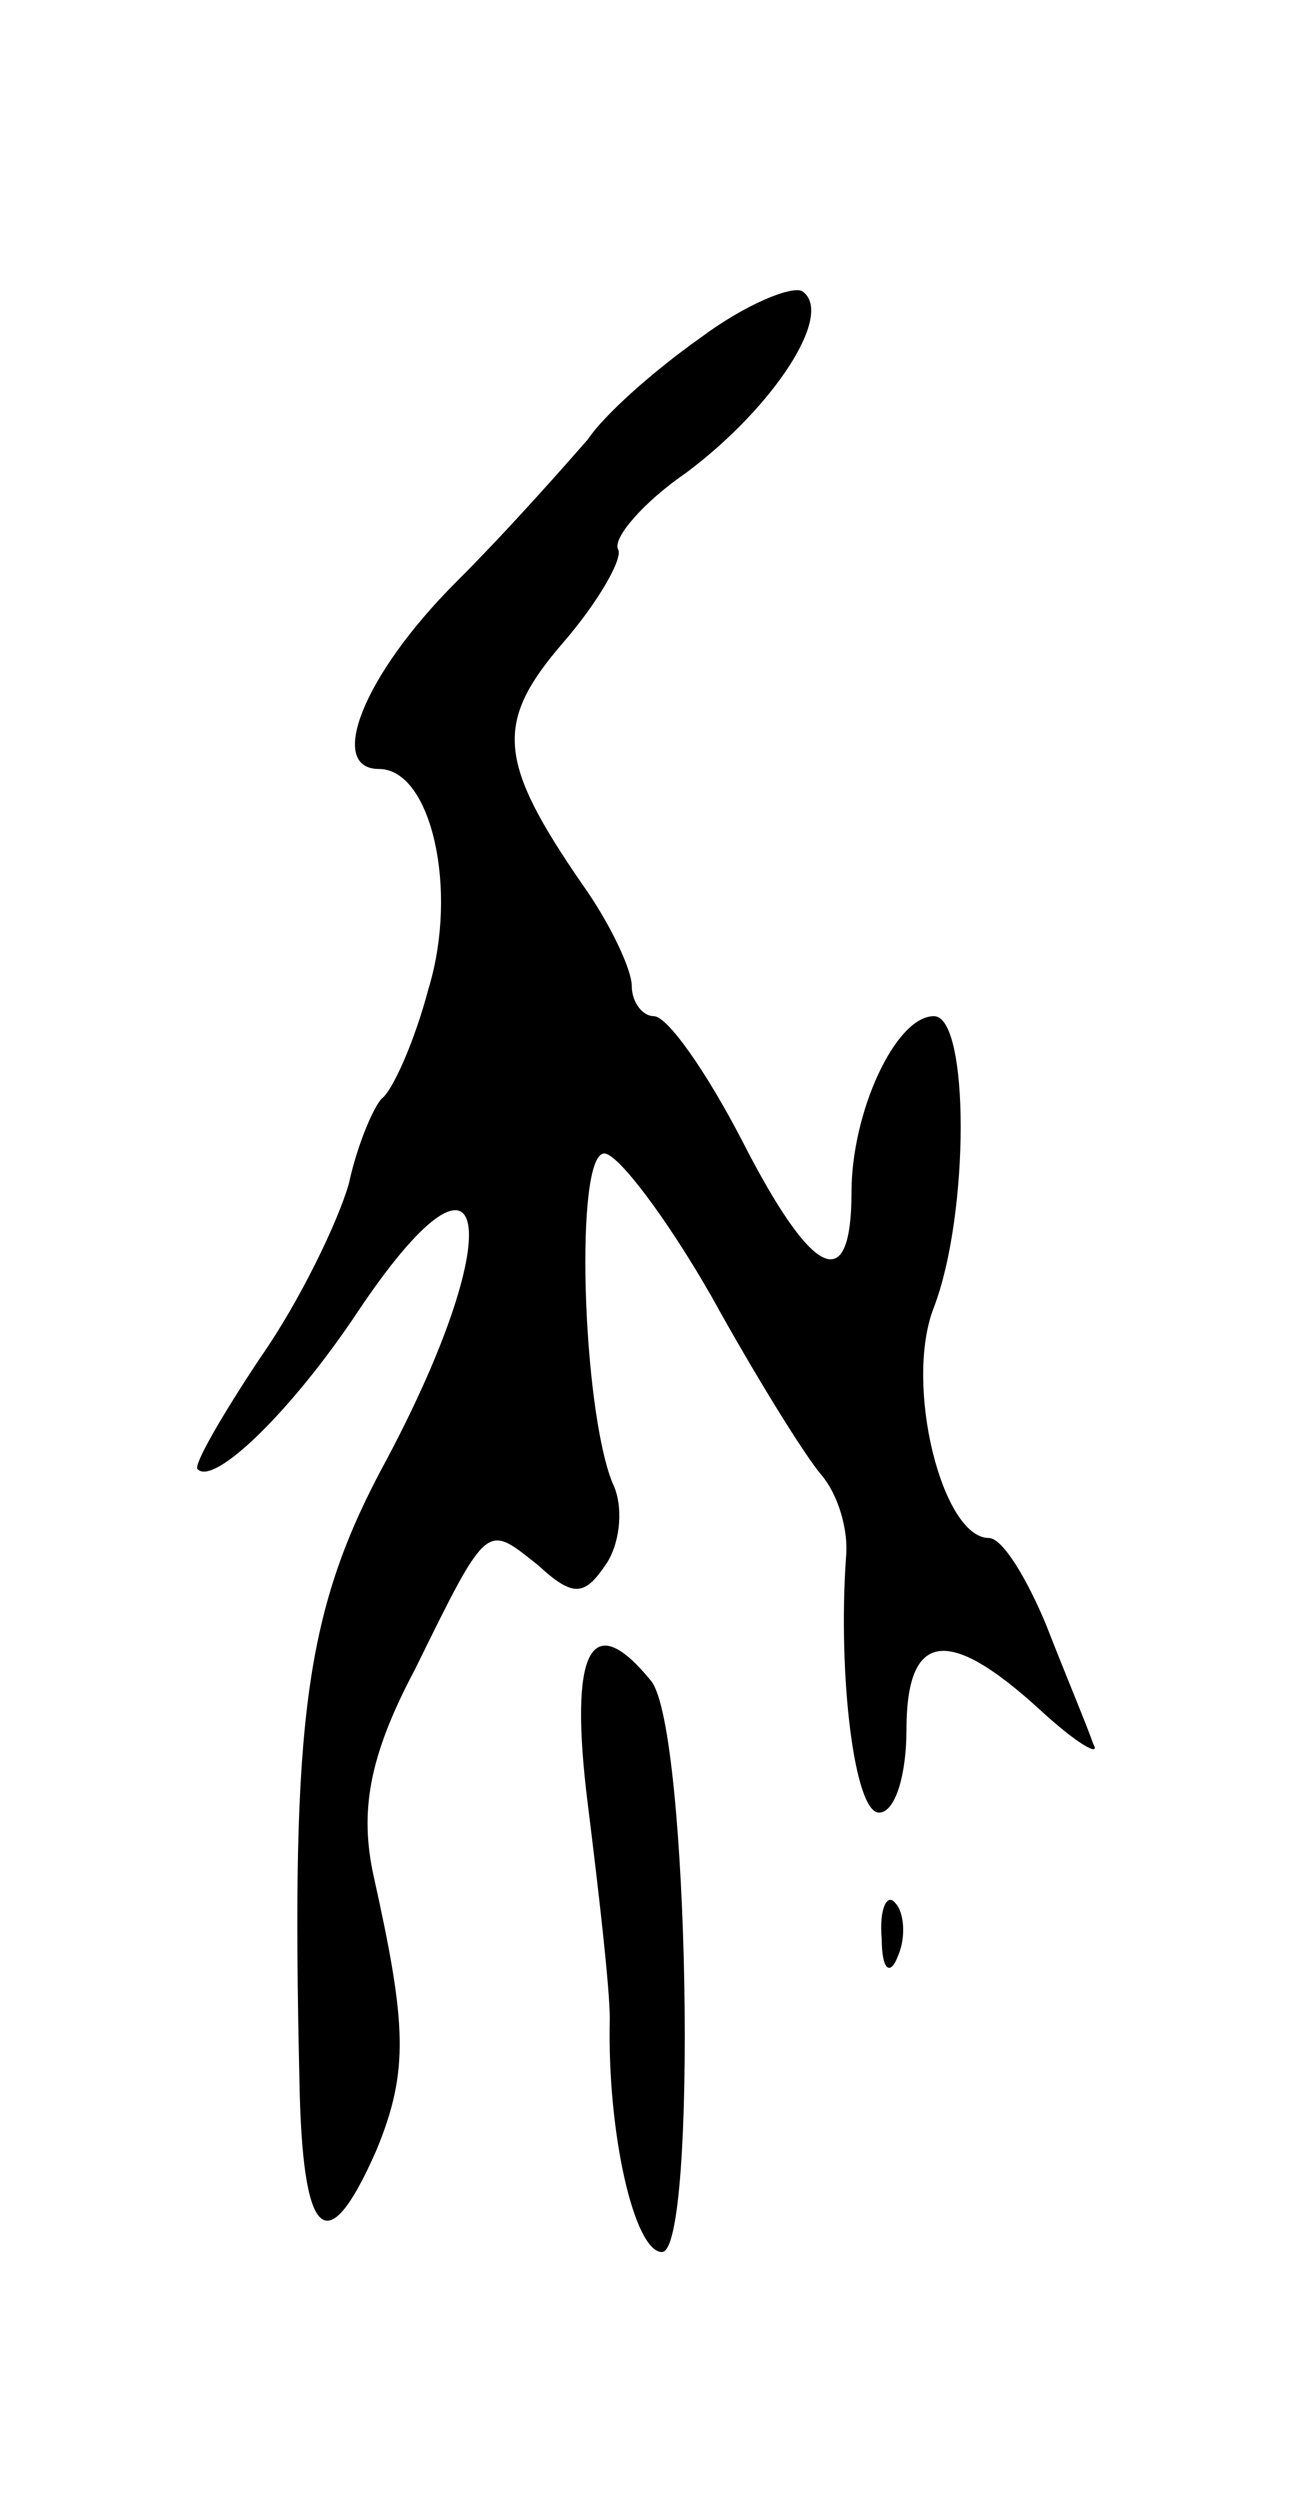 <svg version="1.0" xmlns="http://www.w3.org/2000/svg"
 width="47pt" height="91pt" viewBox="0 0 47 91"
 preserveAspectRatio="xMidYMid meet">
<g transform="translate(0,91) scale(0.1,-0.1)"
fill="#000000" stroke="none">
<path d="M255 787 c-17 -12 -35 -28 -41 -37 -7 -8 -28 -32 -48 -52 -34 -34
-47 -68 -28 -68 19 0 29 -44 18 -80 -5 -19 -13 -37 -17 -40 -3 -3 -9 -17 -12
-31 -4 -14 -18 -43 -32 -63 -14 -21 -25 -40 -23 -41 6 -6 34 21 58 57 48 72
56 32 11 -53 -30 -55 -35 -94 -32 -226 1 -59 10 -67 28 -26 12 29 11 46 -1
100 -5 23 -2 43 15 75 27 55 26 53 45 38 13 -12 17 -11 25 1 5 8 6 21 2 29
-11 27 -14 120 -3 120 5 0 23 -24 39 -52 16 -29 34 -58 40 -65 6 -7 10 -20 9
-30 -3 -43 3 -93 12 -93 6 0 10 14 10 30 0 36 15 38 48 8 14 -13 23 -18 20
-13 -2 6 -10 25 -17 43 -7 17 -16 32 -21 32 -17 0 -31 56 -20 84 13 34 13 106
0 106 -14 0 -30 -35 -30 -64 0 -38 -14 -32 -40 19 -13 25 -27 45 -32 45 -4 0
-8 5 -8 11 0 6 -8 23 -18 37 -31 45 -32 59 -7 88 13 15 22 31 20 34 -2 4 9 17
25 28 32 24 54 58 42 66 -4 2 -21 -5 -37 -17z"/>
<path d="M214 253 c4 -32 8 -67 8 -78 -1 -42 9 -85 19 -85 13 0 10 191 -4 208
-22 27 -30 11 -23 -45z"/>
<path d="M321 204 c0 -11 3 -14 6 -6 3 7 2 16 -1 19 -3 4 -6 -2 -5 -13z"/>
</g>
</svg>
